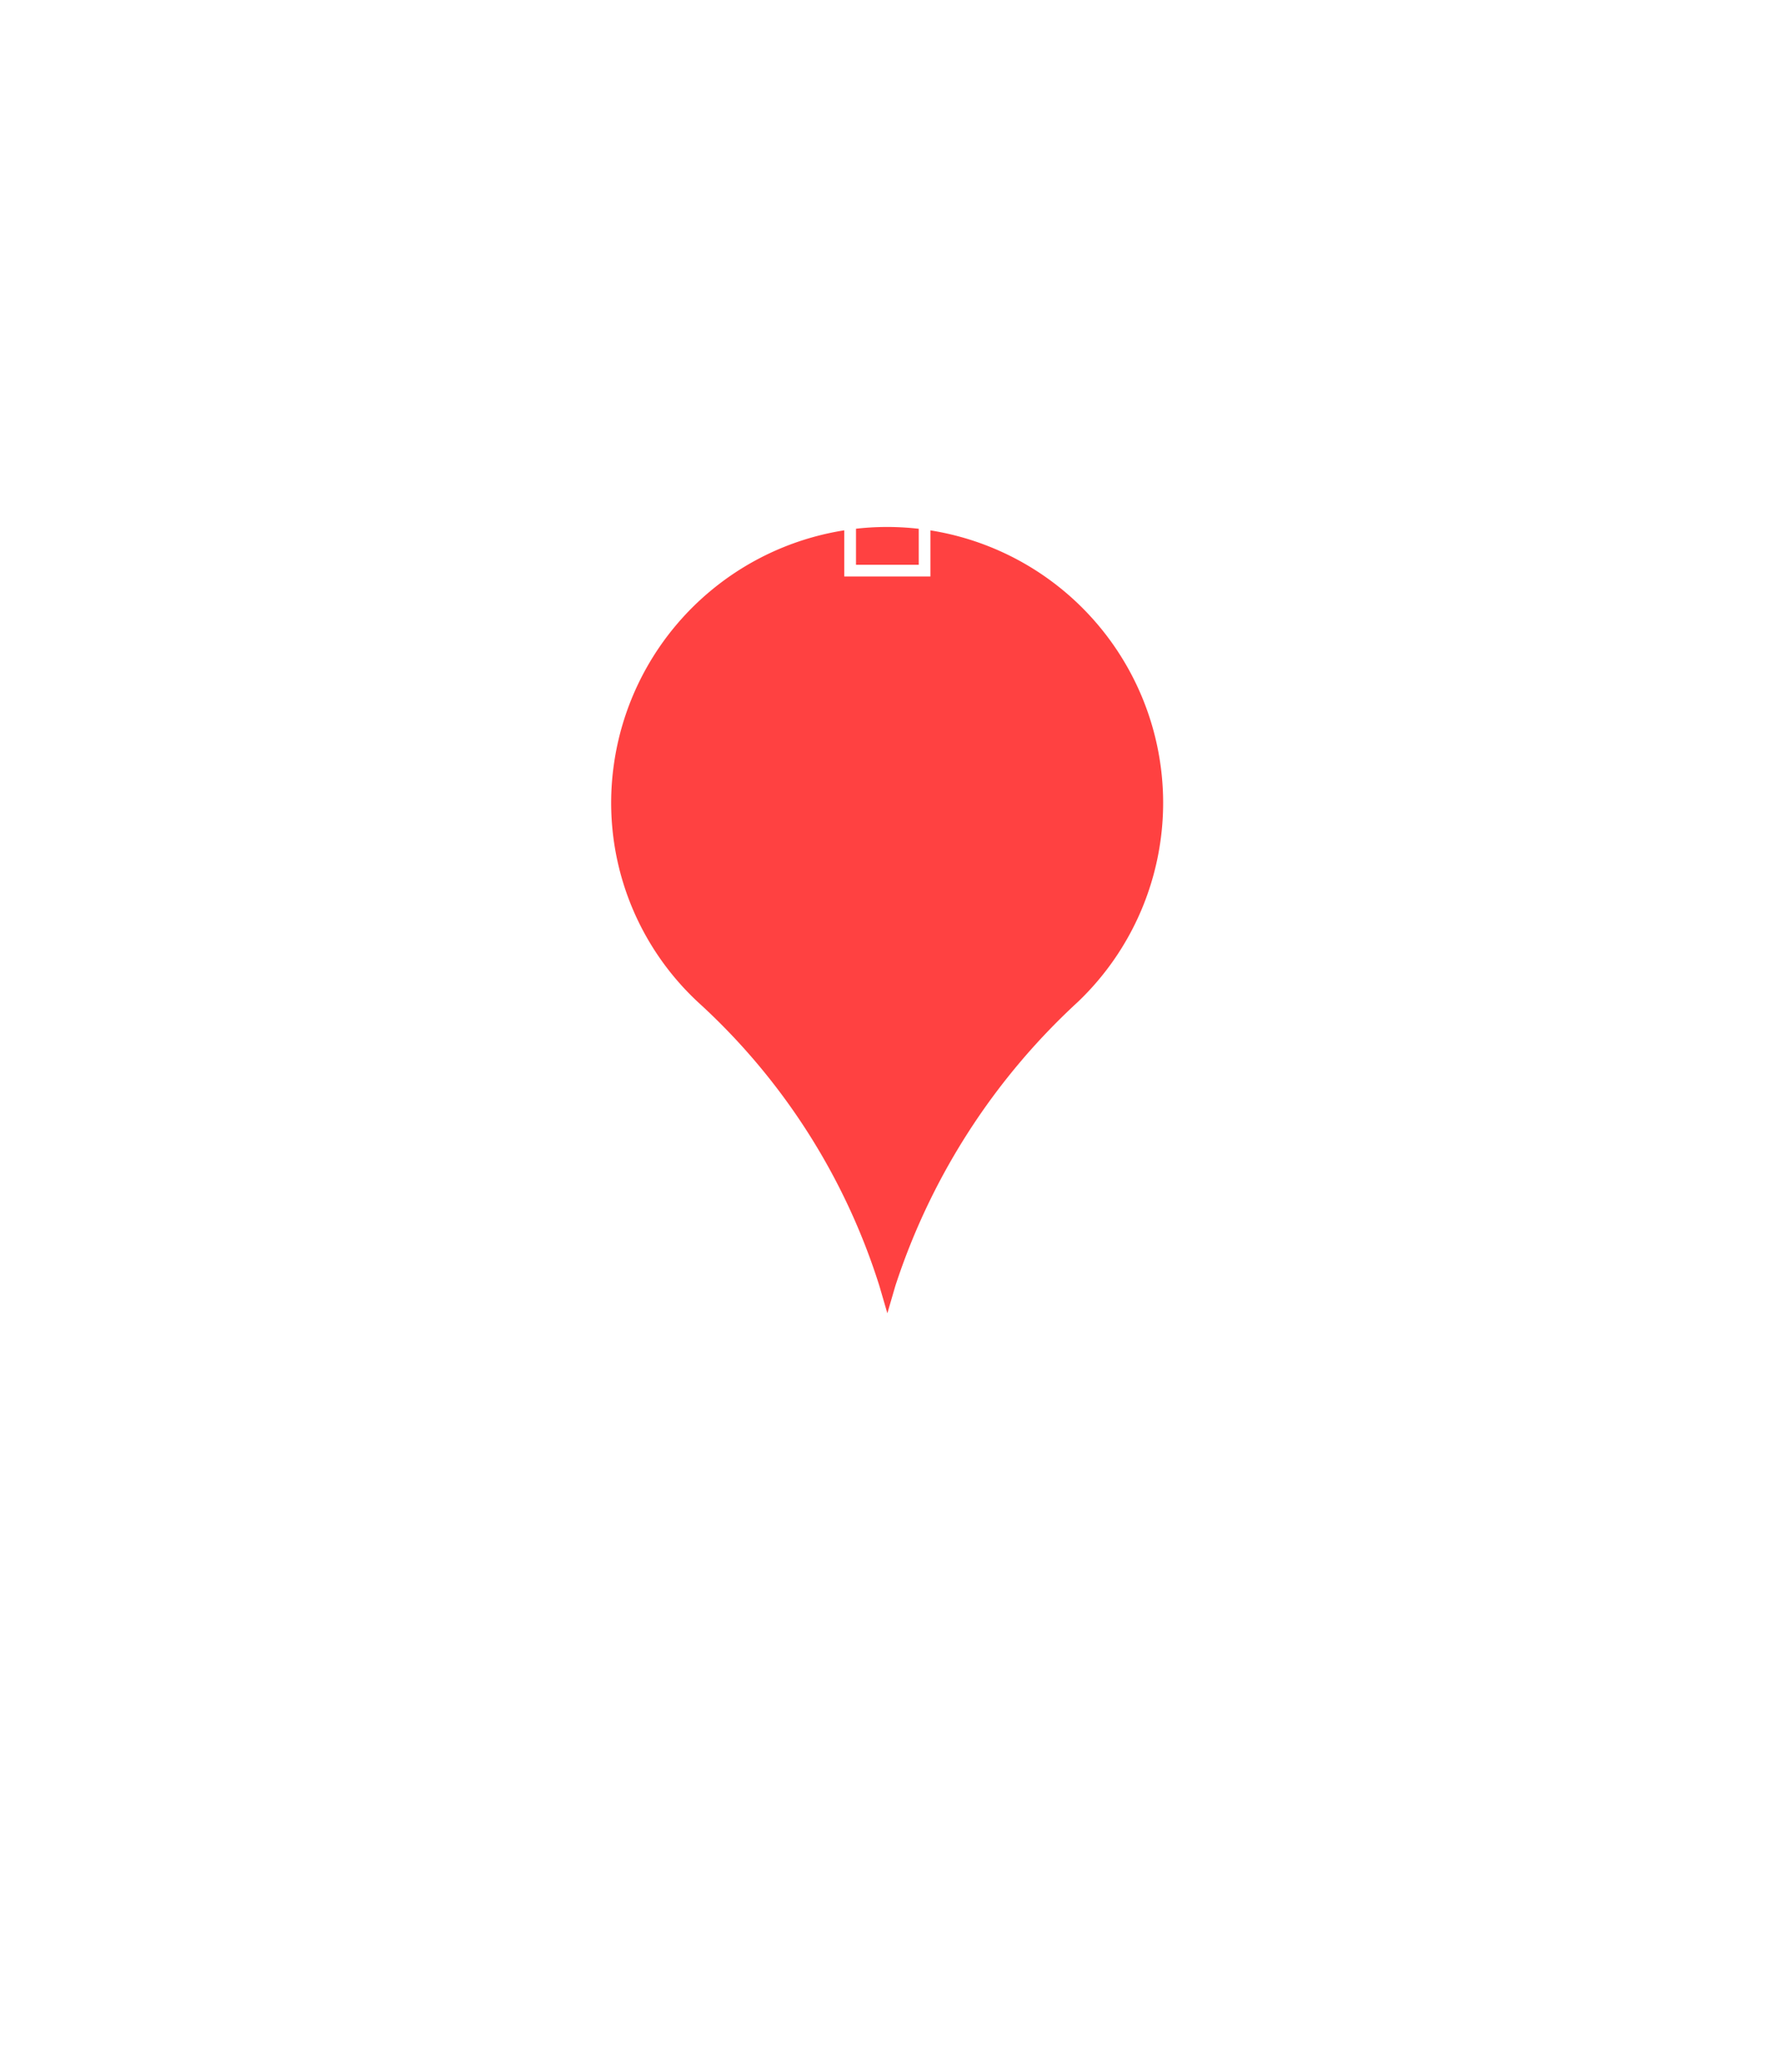 <svg xmlns="http://www.w3.org/2000/svg" xmlns:xlink="http://www.w3.org/1999/xlink" viewBox="0 0 151.796 176.903">
  <defs>
    <style>
      .cls-1 {
        fill: #fff;
      }

      .cls-2 {
        fill: #ff4141;
      }

      .cls-3 {
        fill: none;
        stroke: #fff;
        stroke-miterlimit: 10;
      }

      .cls-4 {
        filter: url(#Path_3409);
      }

      .cls-5 {
        filter: url(#Ellipse_61);
      }
    </style>
    <filter id="Ellipse_61" x="0" y="25.107" width="151.796" height="151.796" filterUnits="userSpaceOnUse">
      <feOffset dy="20" input="SourceAlpha"/>
      <feGaussianBlur stdDeviation="20" result="blur"/>
      <feFlood flood-opacity="0.133"/>
      <feComposite operator="in" in2="blur"/>
      <feComposite in="SourceGraphic"/>
    </filter>
    <filter id="Path_3409" x="7.193" y="0" width="137.111" height="157.104" filterUnits="userSpaceOnUse">
      <feOffset dy="30" input="SourceAlpha"/>
      <feGaussianBlur stdDeviation="15" result="blur-2"/>
      <feFlood flood-color="#ff4141" flood-opacity="0.447"/>
      <feComposite operator="in" in2="blur-2"/>
      <feComposite in="SourceGraphic"/>
    </filter>
  </defs>
  <g id="Group_2506" data-name="Group 2506" transform="translate(-111.807 -1269)">
    <g id="Group_2499" data-name="Group 2499" transform="translate(171.806 1334.107)">
      <g class="cls-5" transform="matrix(1, 0, 0, 1, -60, -65.11)">
        <circle id="Ellipse_61-2" data-name="Ellipse 61" class="cls-1" cx="15.898" cy="15.898" r="15.898" transform="translate(60 65.11)"/>
      </g>
    </g>
    <g class="cls-4" transform="matrix(1, 0, 0, 1, 111.81, 1269)">
      <path id="Path_3409-2" data-name="Path 3409" class="cls-2" d="M47.09,23.546a23.562,23.562,0,0,0-46.9-3.211A23.228,23.228,0,0,0,7.588,40.768,55.079,55.079,0,0,1,22.864,64.8l.681,2.335.681-2.335A56.884,56.884,0,0,1,39.793,40.573,23.5,23.5,0,0,0,47.09,23.546Z" transform="translate(52.21 14.97)"/>
    </g>
    <g id="Group_2500" data-name="Group 2500" transform="translate(177.678 1297.582)">
      <path id="Path_3408" data-name="Path 3408" class="cls-3" d="M41.175,21.709H34.465V15H28.109v6.709H21.4v6.356h6.709v7.062h6.356V28.065h6.709Z" transform="translate(-21.4 -15)"/>
    </g>
  </g>
</svg>
